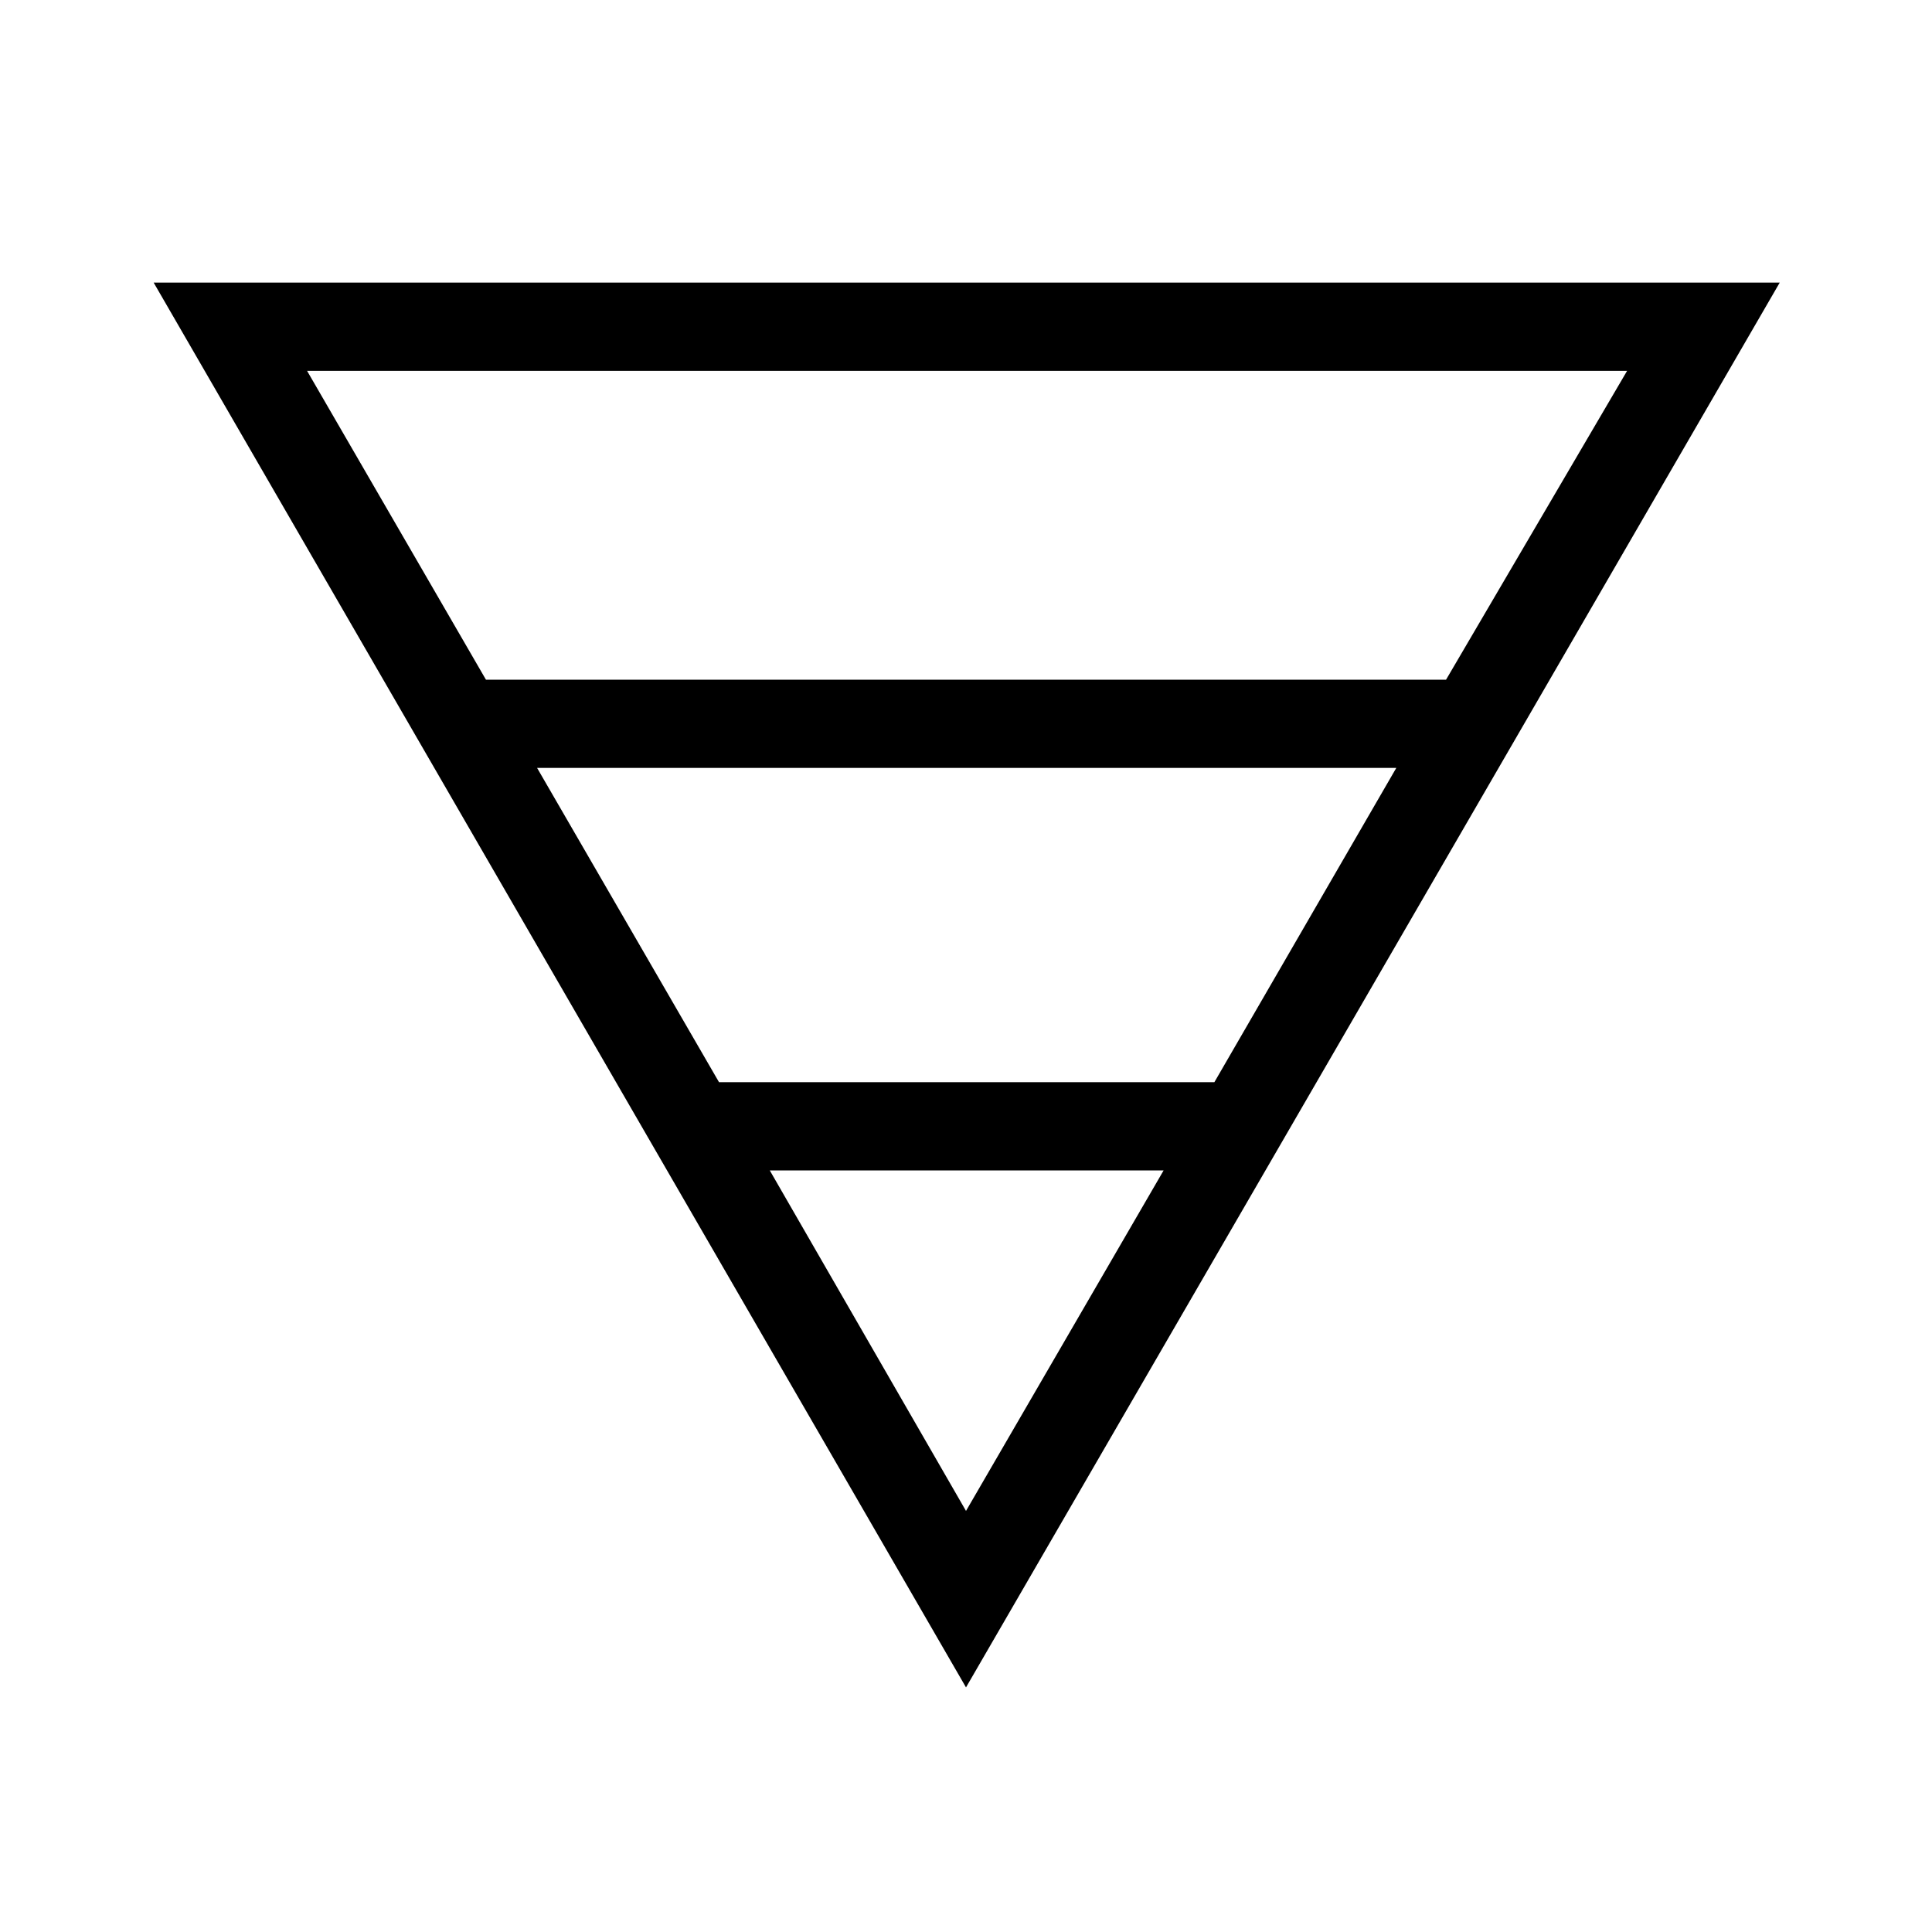 <svg xmlns="http://www.w3.org/2000/svg" height="48" viewBox="0 -960 960 960" width="48"><path d="M76.35-819.58h807.99L480-121.54 76.35-819.58Zm76.23 43.85 88.88 153.46h477.08l89.96-153.46H152.58Zm114.3 197.31 90.39 156.15h246.15l90.39-156.15H266.88Zm115.62 200L480-209.23l98.19-169.19H382.5Z"/></svg>